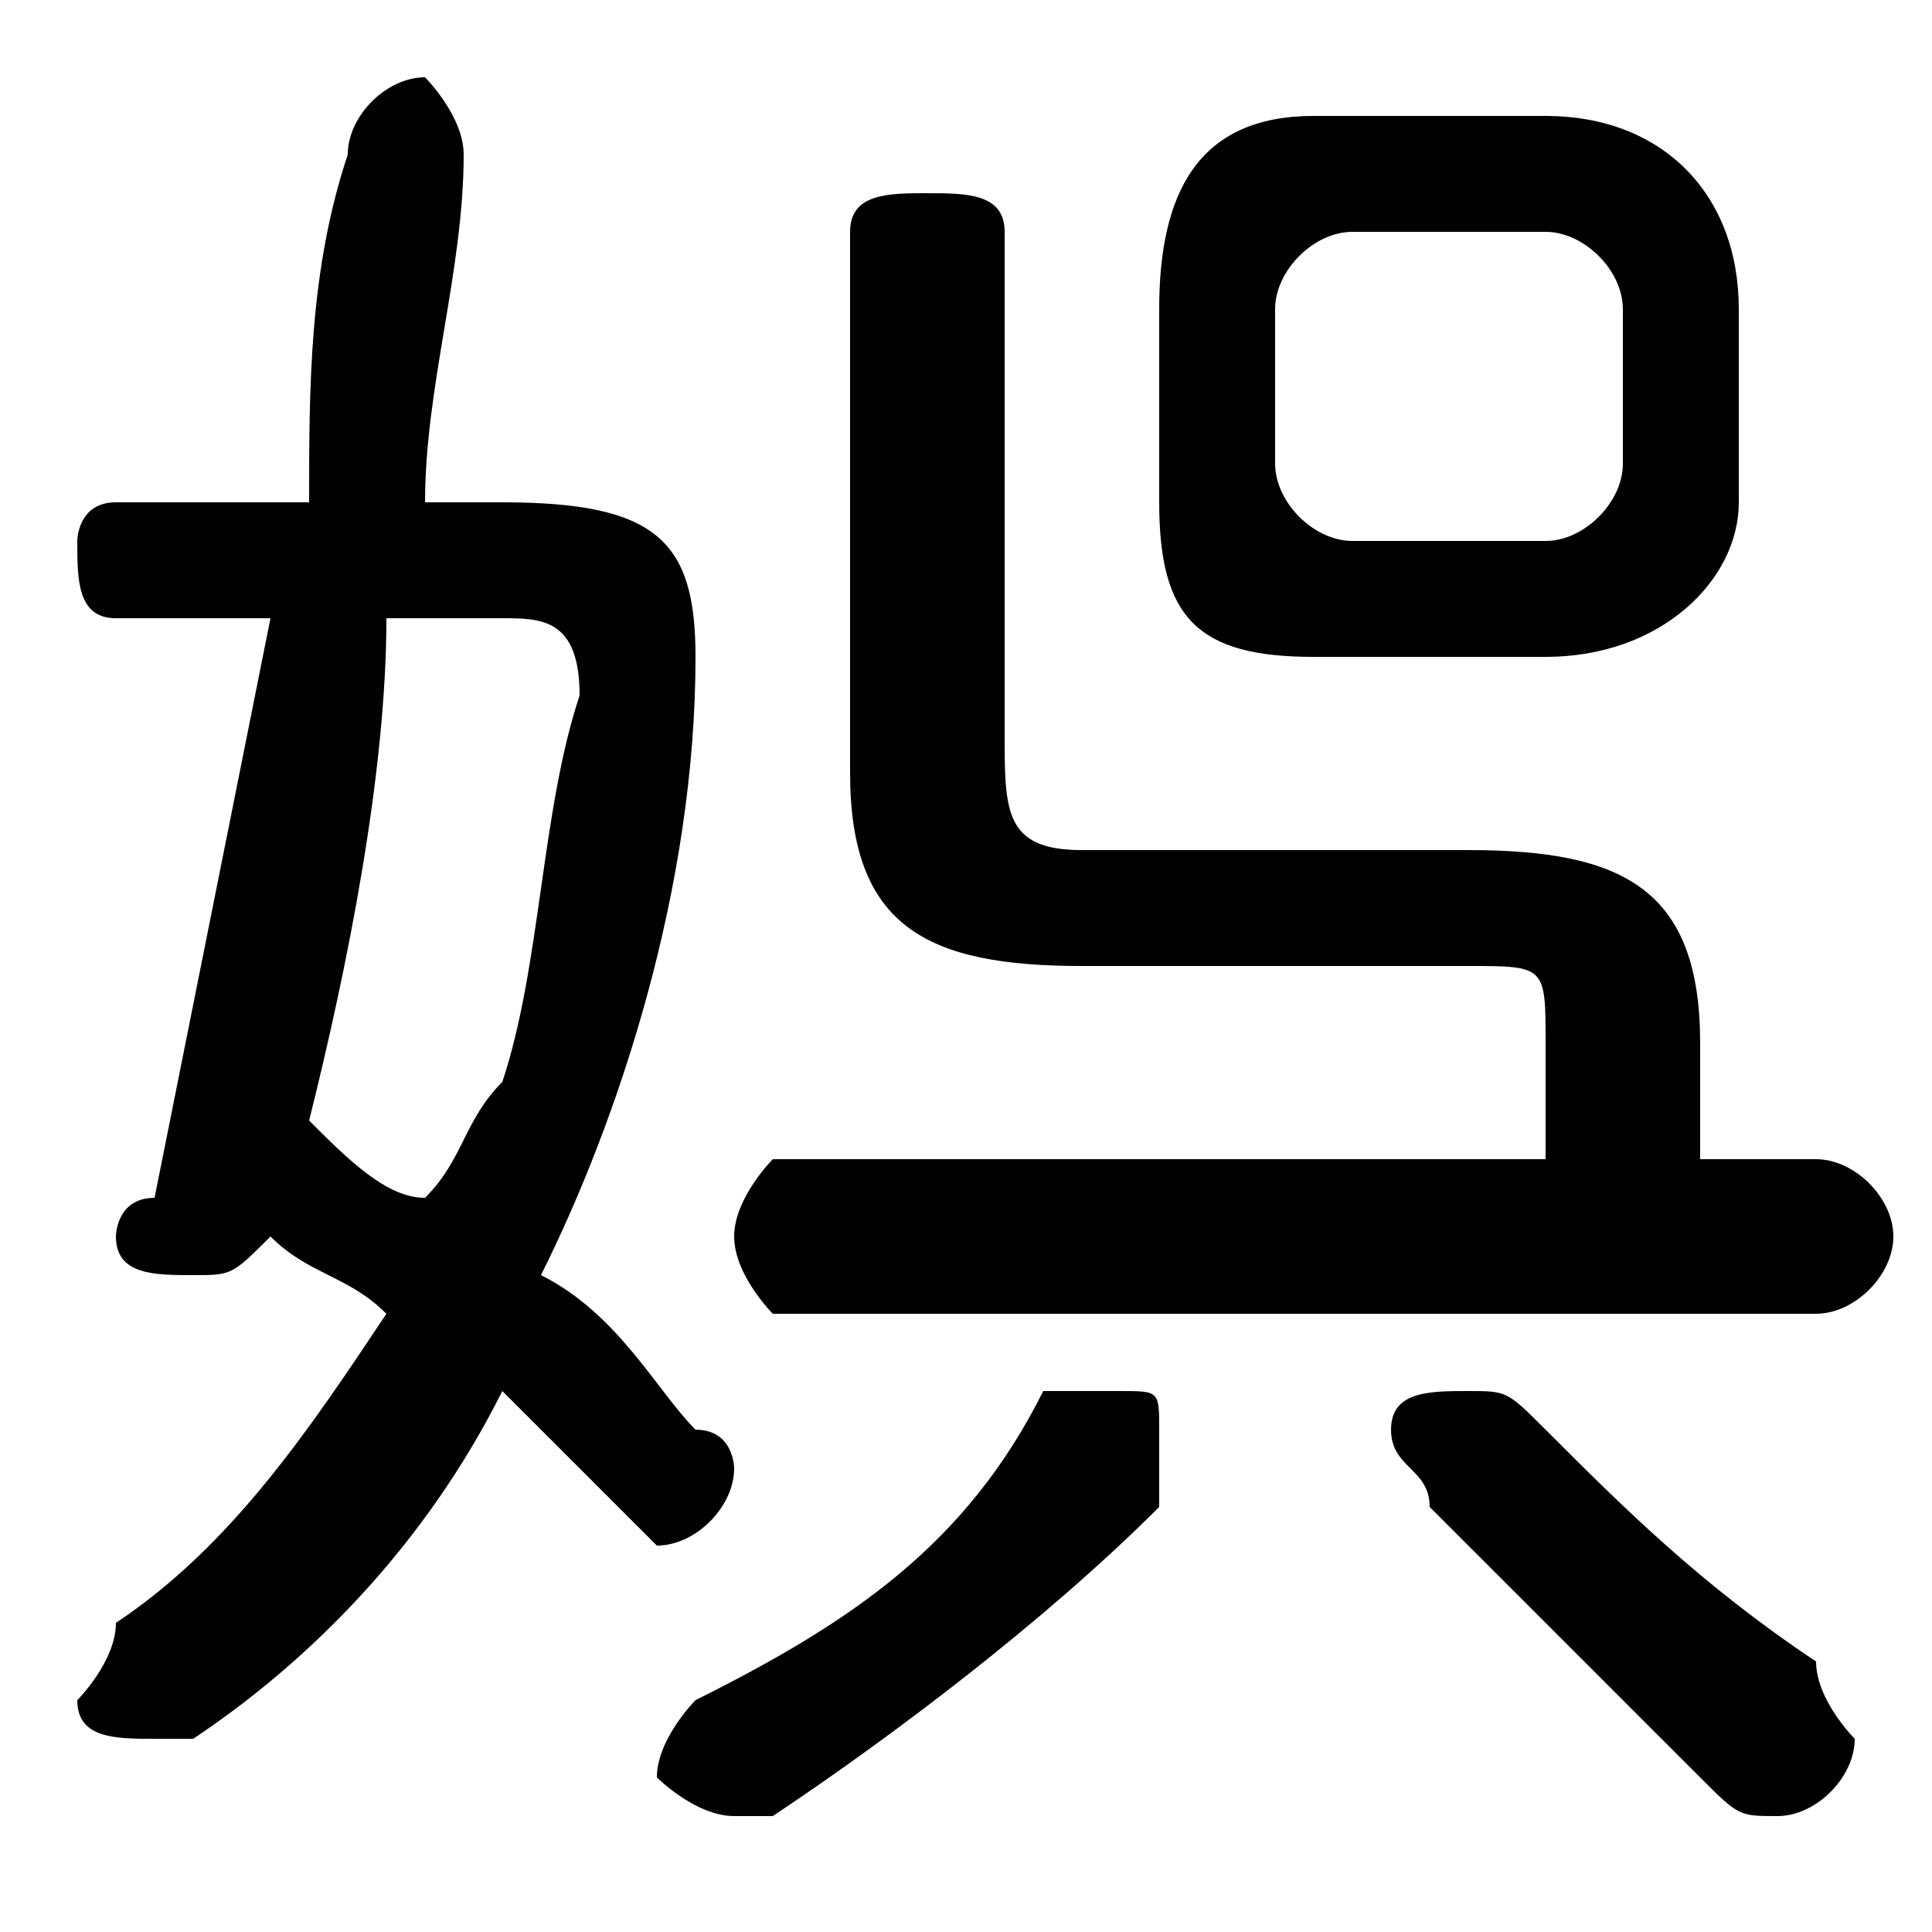 <svg xmlns="http://www.w3.org/2000/svg" viewBox="0 -44.0 50.0 50.0">
    <rect x="0" y="-44.0" width="50.0" height="50.0" fill="#808080" stroke="none"/>
    <g transform="scale(1, -1)">
        <!-- ボディの枠 -->
        <rect x="0" y="-6.0" width="50.0" height="50.0"
            stroke="white" fill="white"/>
        <!-- グリフ座標系の原点 -->
        <circle cx="0" cy="0" r="5" fill="white"/>
        <!-- グリフのアウトライン -->
        <g style="fill:black;stroke:#000000;stroke-width:0;stroke-linecap:round;stroke-linejoin:round;">
        <path d="M 40.0 27.0 C 43.0 27.0 45.0 29.0 45.0 31.0 L 45.0 36.0 C 45.0 39.0 43.0 41.0 40.0 41.0 L 34.0 41.0 C 31.0 41.0 30.0 39.0 30.0 36.0 L 30.0 31.0 C 30.0 28.0 31.0 27.0 34.0 27.0 Z M 35.0 30.0 C 34.0 30.0 33.0 31.0 33.0 32.0 L 33.0 36.0 C 33.0 37.0 34.0 38.0 35.0 38.0 L 40.0 38.0 C 41.0 38.0 42.0 37.0 42.0 36.0 L 42.0 32.0 C 42.0 31.0 41.0 30.0 40.0 30.0 Z M 11.0 31.0 C 11.0 34.0 12.0 37.0 12.0 40.0 C 12.0 41.0 11.0 42.0 11.0 42.0 C 10.0 42.0 9.0 41.0 9.0 40.0 C 8.0 37.0 8.0 34.0 8.0 31.0 L 3.0 31.0 C 2.0 31.0 2.0 30.0 2.0 30.0 C 2.0 29.0 2.0 28.0 3.0 28.0 L 7.0 28.0 C 6.0 23.0 5.0 18.0 4.0 13.0 C 3.0 13.0 3.0 12.0 3.0 12.0 C 3.0 11.0 4.0 11.0 5.0 11.0 C 6.0 11.0 6.0 11.0 7.0 12.0 C 8.0 11.0 9.0 11.0 10.0 10.0 C 8.0 7.0 6.0 4.0 3.0 2.0 C 3.0 1.0 2.0 0.0 2.0 0.0 C 2.0 -1.0 3.0 -1.0 4.0 -1.0 C 4.0 -1.0 5.0 -1.0 5.0 -1.0 C 8.0 1.0 11.0 4.0 13.0 8.0 C 14.0 7.0 15.0 6.0 16.0 5.0 C 17.0 4.0 17.0 4.0 17.0 4.0 C 18.0 4.0 19.0 5.0 19.0 6.0 C 19.0 6.0 19.0 7.0 18.0 7.0 C 17.0 8.0 16.0 10.0 14.0 11.0 C 16.0 15.0 18.0 21.0 18.0 27.0 C 18.0 30.0 17.0 31.0 13.0 31.0 Z M 13.0 28.0 C 14.0 28.0 15.0 28.0 15.0 26.0 C 14.0 23.0 14.0 19.0 13.0 16.0 C 12.0 15.0 12.0 14.0 11.0 13.0 C 10.0 13.0 9.0 14.0 8.0 15.0 C 9.0 19.0 10.0 24.0 10.0 28.0 Z M 44.0 14.0 L 44.0 17.0 C 44.0 21.0 42.0 22.0 38.0 22.0 L 28.0 22.0 C 26.0 22.0 26.0 23.0 26.0 25.0 L 26.0 38.0 C 26.0 39.0 25.0 39.0 24.0 39.0 C 23.0 39.0 22.0 39.0 22.0 38.0 L 22.0 24.0 C 22.0 20.0 24.0 19.0 28.0 19.0 L 38.0 19.0 C 40.0 19.0 40.0 19.0 40.0 17.0 L 40.0 14.0 L 20.0 14.0 C 20.0 14.0 19.0 13.0 19.0 12.0 C 19.0 11.0 20.0 10.0 20.0 10.0 L 47.0 10.0 C 48.0 10.0 49.0 11.0 49.0 12.0 C 49.0 13.0 48.0 14.0 47.0 14.0 Z M 40.0 7.0 C 39.0 8.0 39.0 8.0 38.0 8.0 C 37.0 8.0 36.0 8.0 36.0 7.0 C 36.0 6.0 37.0 6.0 37.0 5.0 C 39.0 3.0 42.0 -0.0 44.0 -2.0 C 45.0 -3.0 45.0 -3.0 46.0 -3.0 C 47.0 -3.0 48.0 -2.0 48.0 -1.0 C 48.0 -1.0 47.0 0.0 47.0 1.0 C 44.0 3.0 42.0 5.0 40.0 7.0 Z M 27.0 8.0 C 25.0 4.0 22.0 2.0 18.0 -0.0 C 18.0 -0.0 17.0 -1.0 17.0 -2.0 C 17.0 -2.0 18.0 -3.0 19.0 -3.0 C 20.0 -3.0 20.0 -3.0 20.0 -3.0 C 23.0 -1.0 27.0 2.0 30.0 5.0 C 30.0 6.0 30.0 6.0 30.0 7.0 C 30.0 8.0 30.0 8.0 29.0 8.0 C 28.0 8.0 28.0 8.0 27.0 8.0 Z"/>
    </g>
    </g>
</svg>
